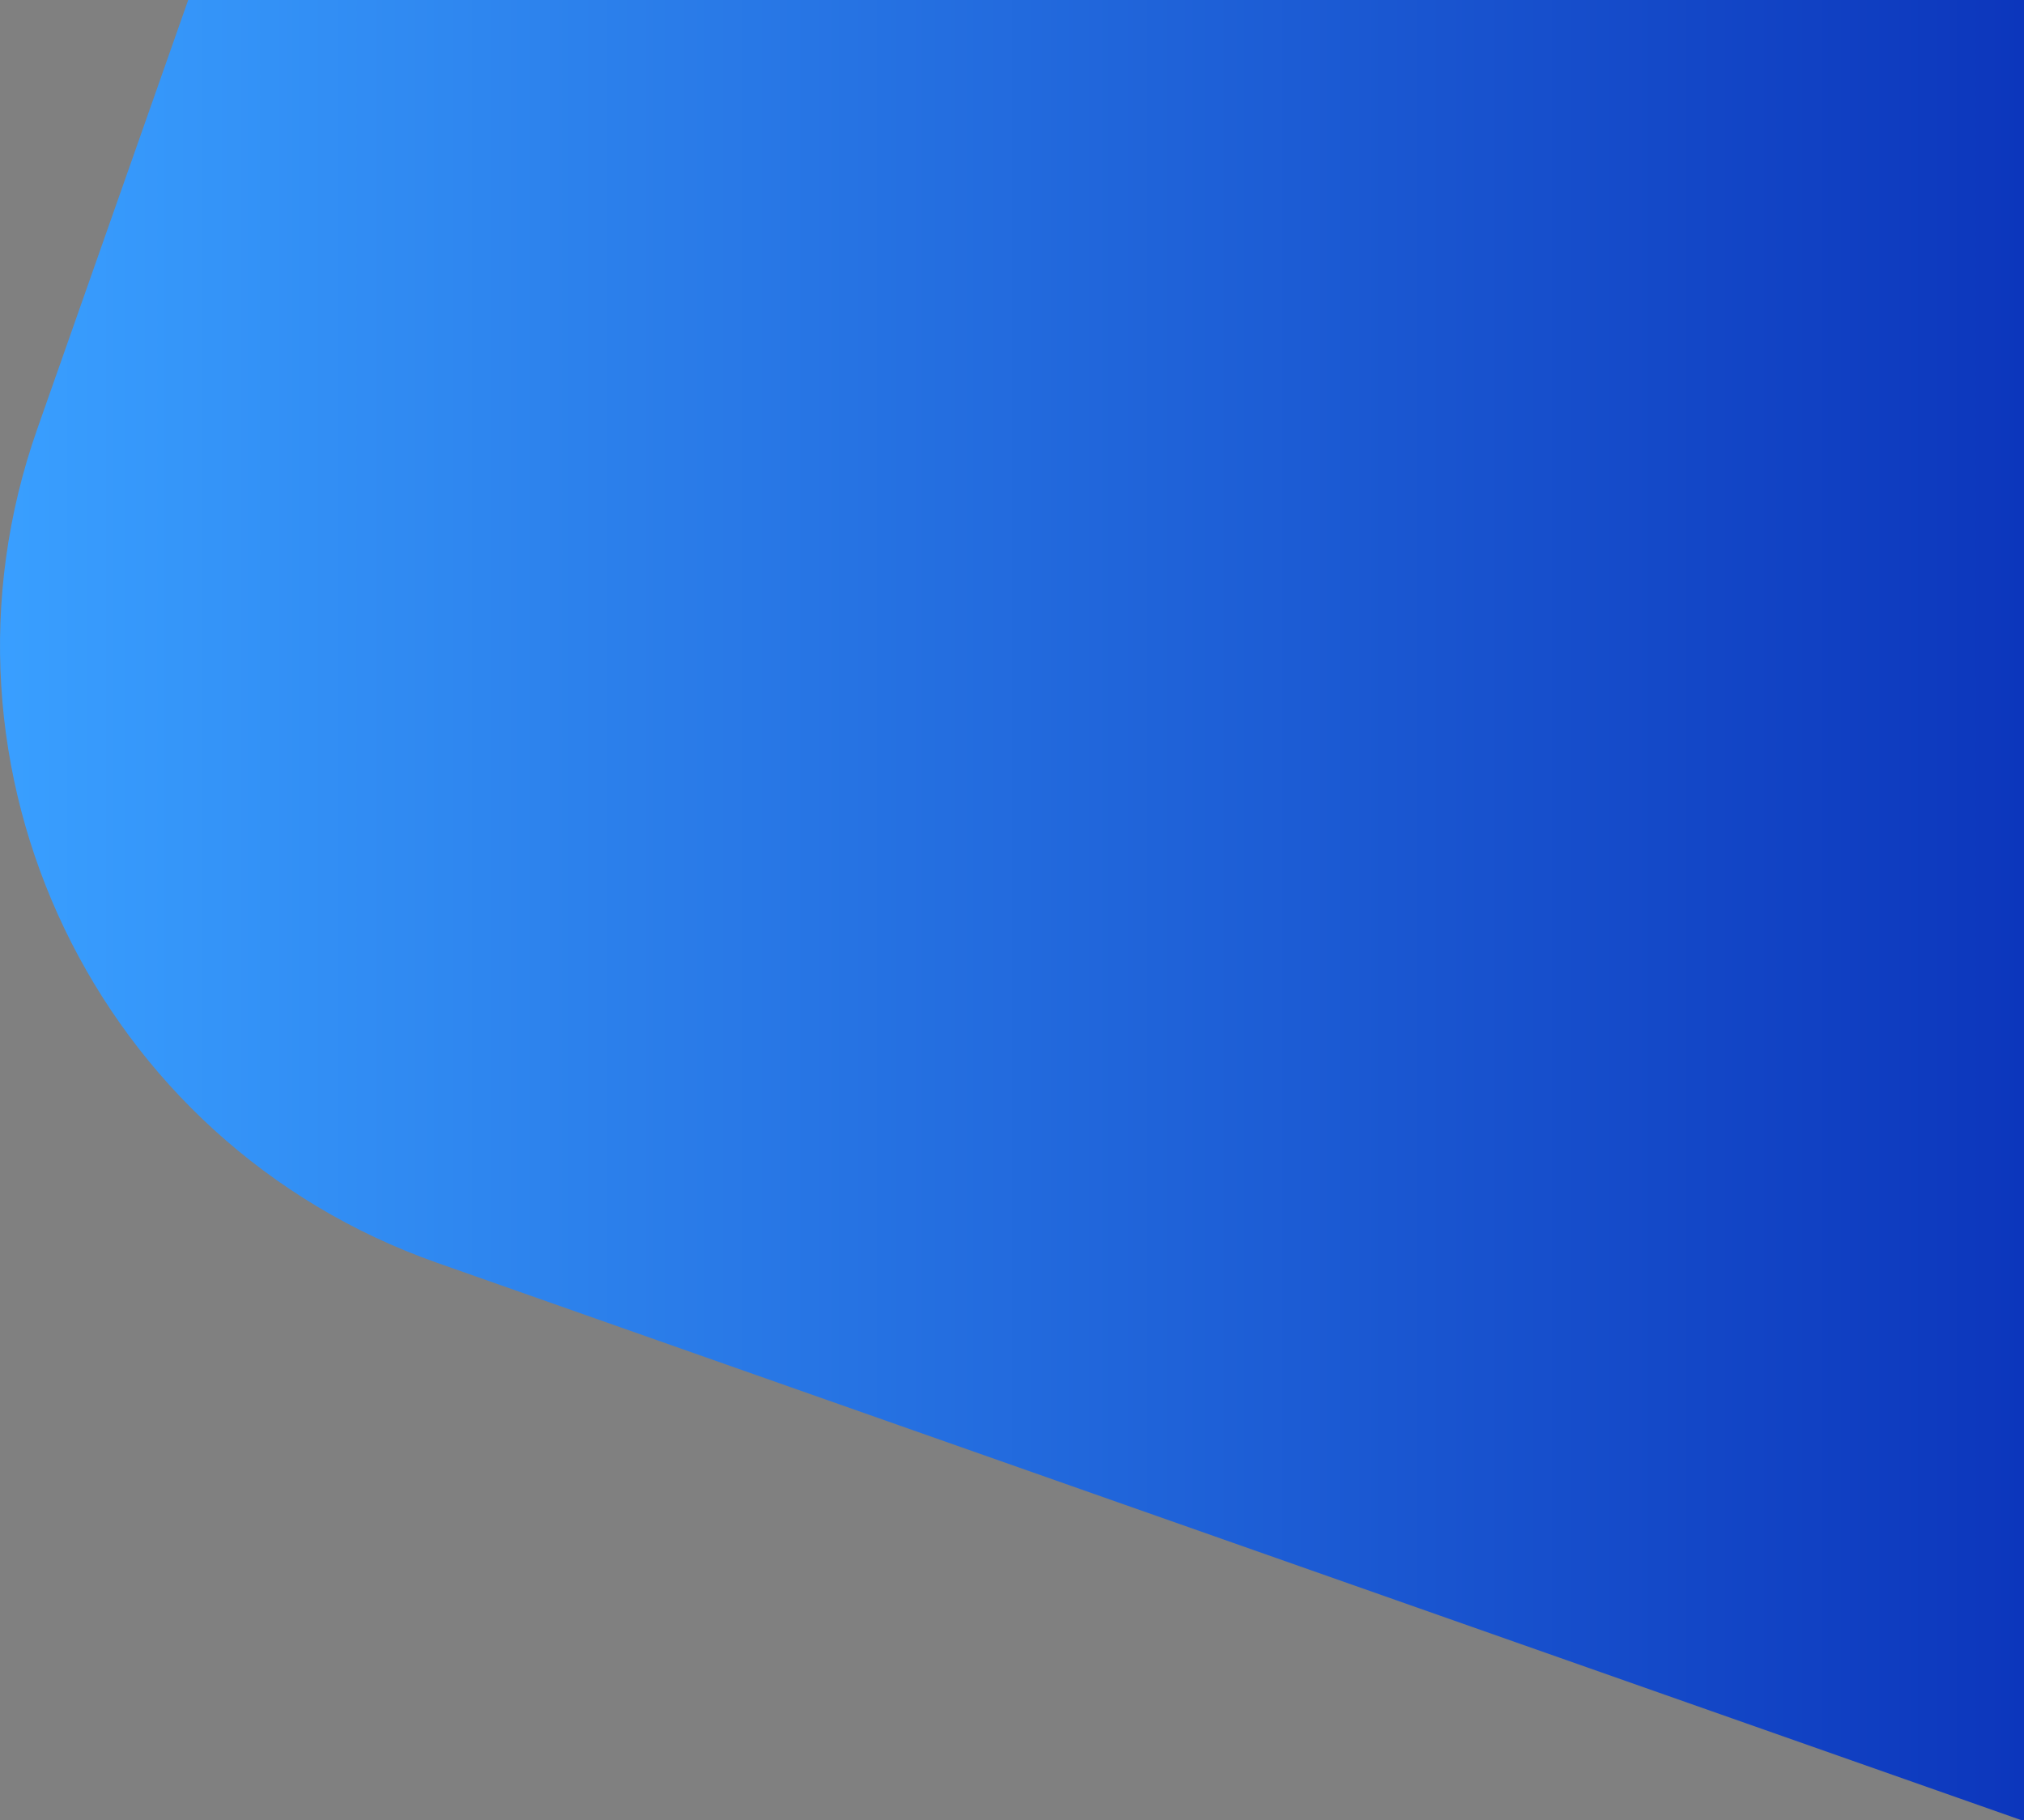 <svg id="Layer_1" data-name="Layer 1" xmlns="http://www.w3.org/2000/svg" xmlns:xlink="http://www.w3.org/1999/xlink" viewBox="0 0 1034.16 930"><rect x="0" y="0" width="1034.16" height="930" fill="#808080" stroke="none"/><defs><style>.cls-1{fill:url(#linear-gradient);}</style><linearGradient id="linear-gradient" x1="399.84" y1="526" x2="1434" y2="526" gradientUnits="userSpaceOnUse"><stop offset="0" stop-color="#fff"/><stop offset="0" stop-color="#9dcfff"/><stop offset="0" stop-color="#55adff"/><stop offset="0" stop-color="#399fff"/><stop offset="1" stop-color="#0c36bc"/></linearGradient></defs><title>Untitled-4</title><path class="cls-1" d="M1434,61H496L418.87,280.2c-61.23,174,30.21,364.74,204.24,426L1432.67,991H1434Z" transform="translate(-399.84 -61)"/></svg>